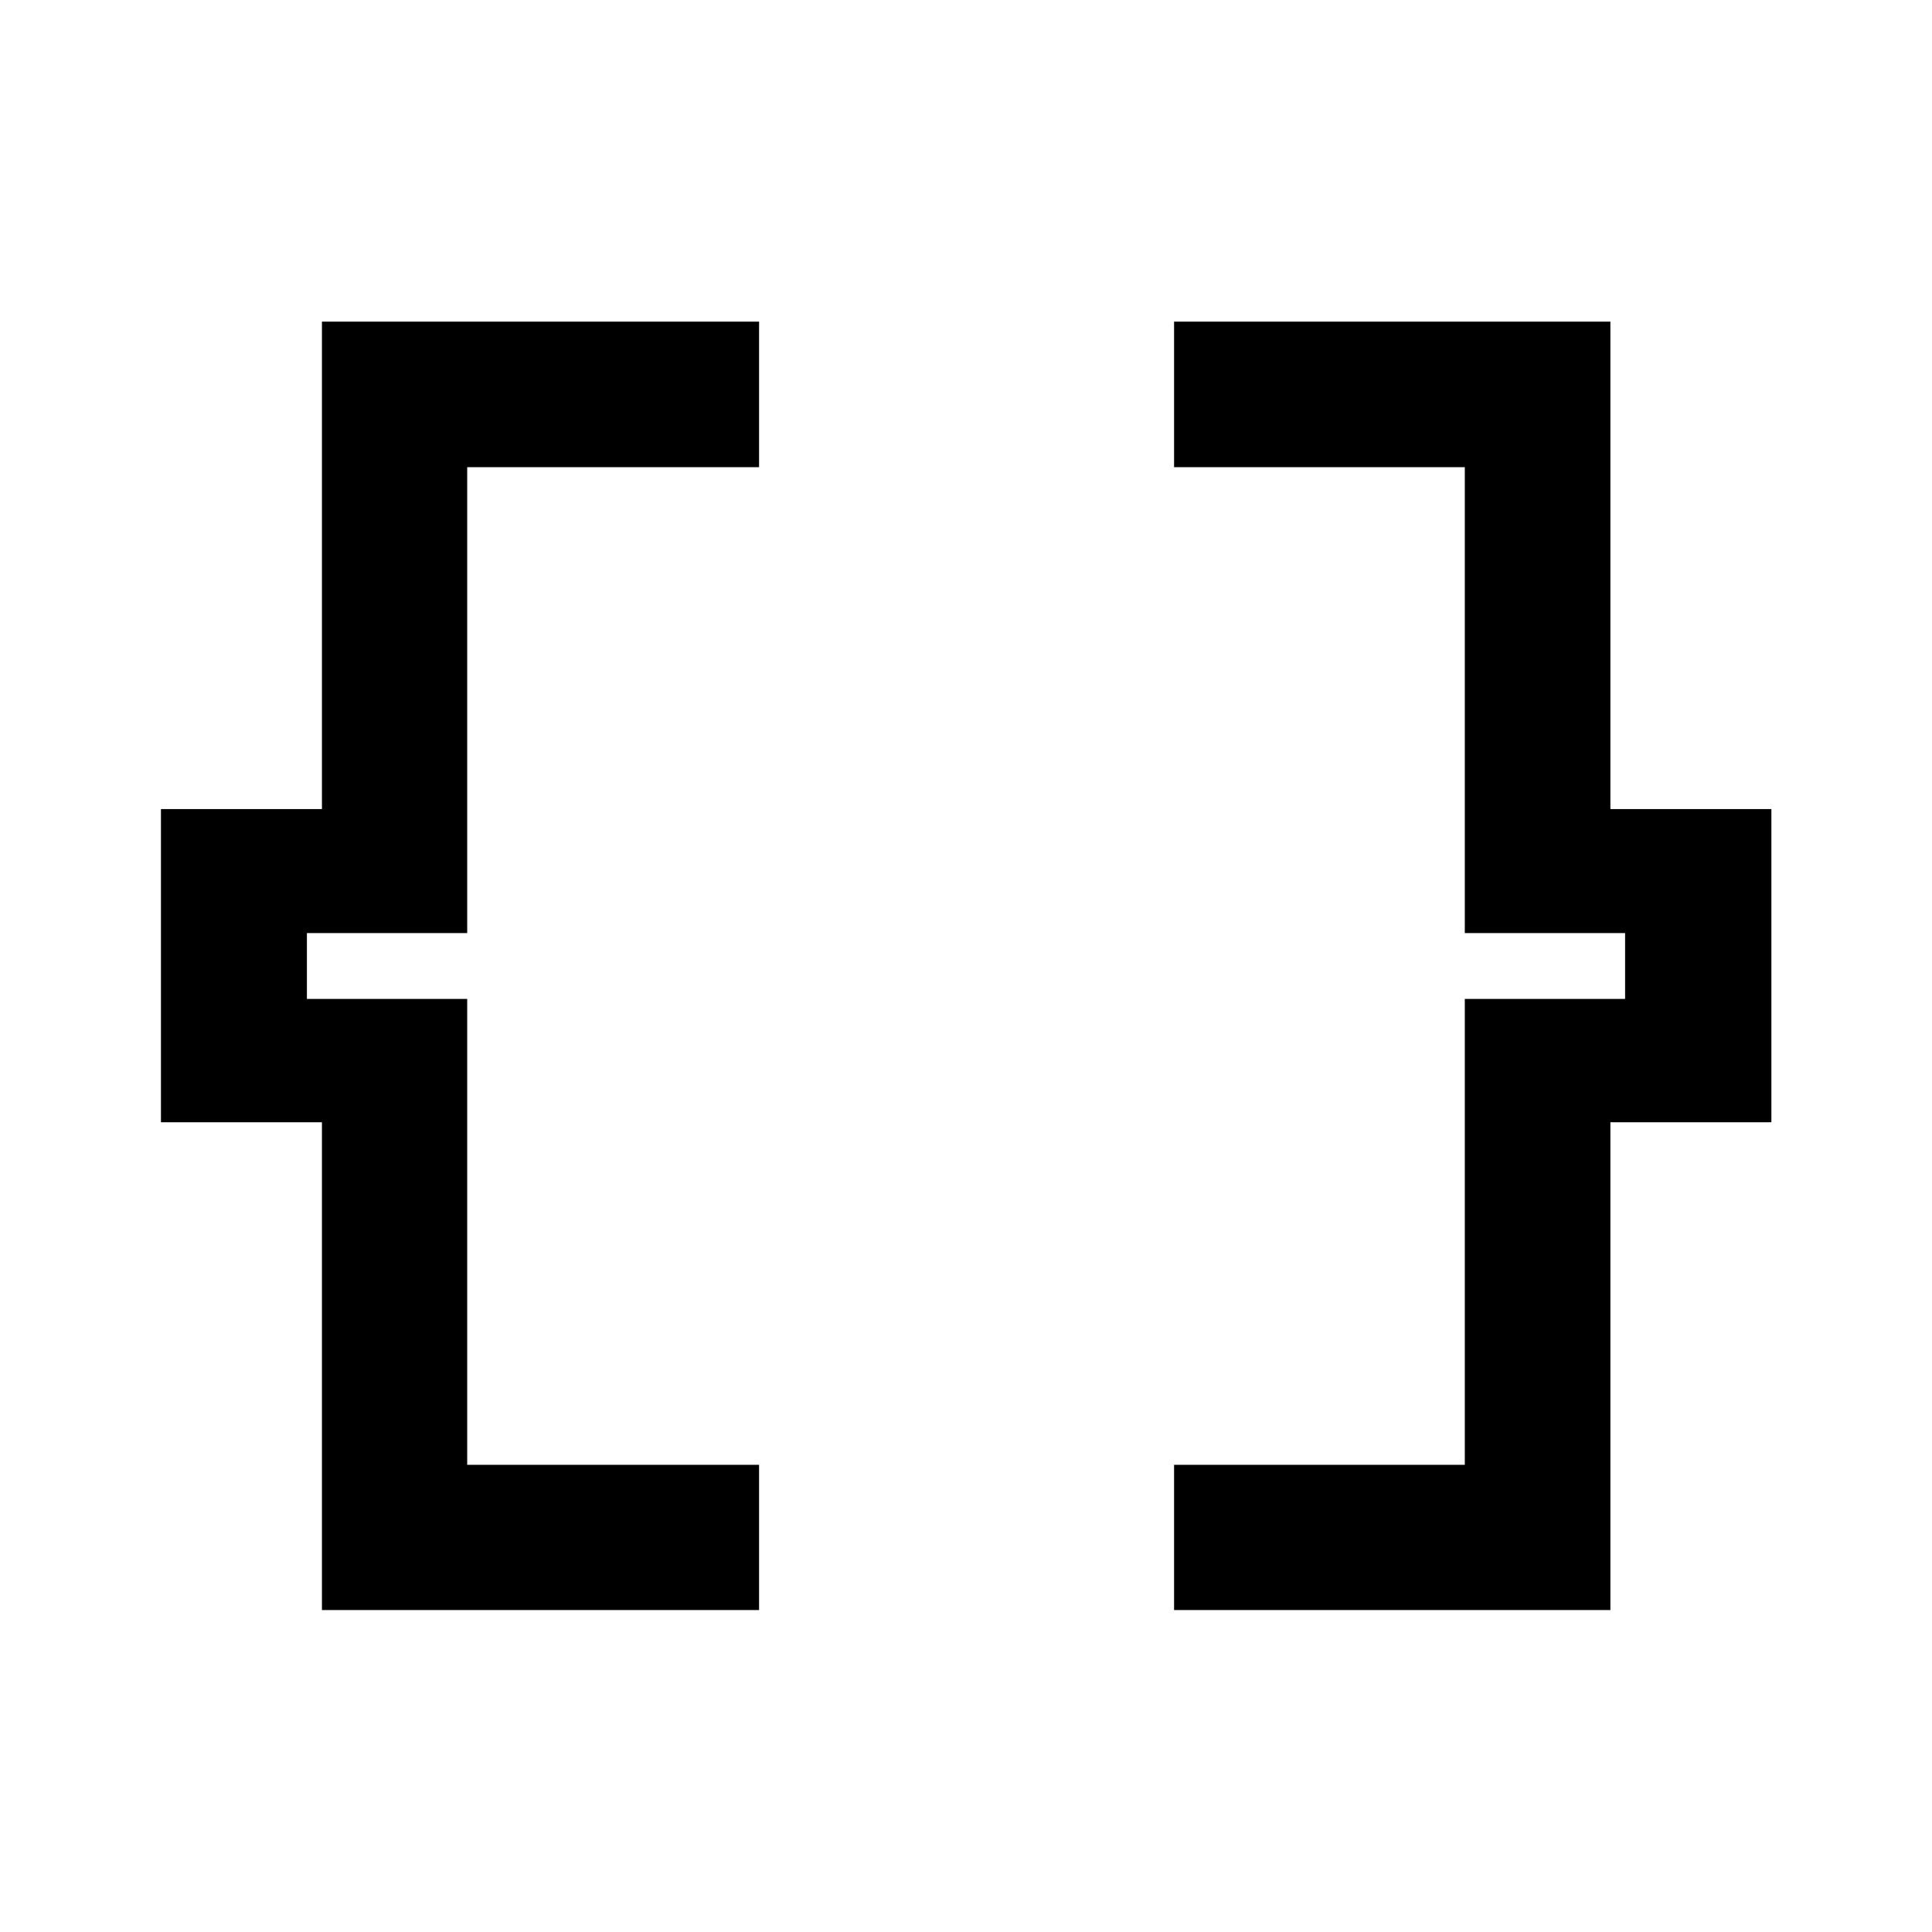 <svg xmlns="http://www.w3.org/2000/svg" height="40" viewBox="0 -960 960 960" width="40"><path d="M583.39-159.97v-72.18h144.46v-231.49h79.65v-32.72h-79.65v-231.49H583.39v-72.34h216.8v242.22h80v155.61h-80v242.39h-216.8Zm-423.42 0v-242.39h-80v-155.61h80v-242.22h217.21v72.34H232.15v231.49H152.5v32.72h79.65v231.49h145.03v72.18H159.97Z"/></svg>